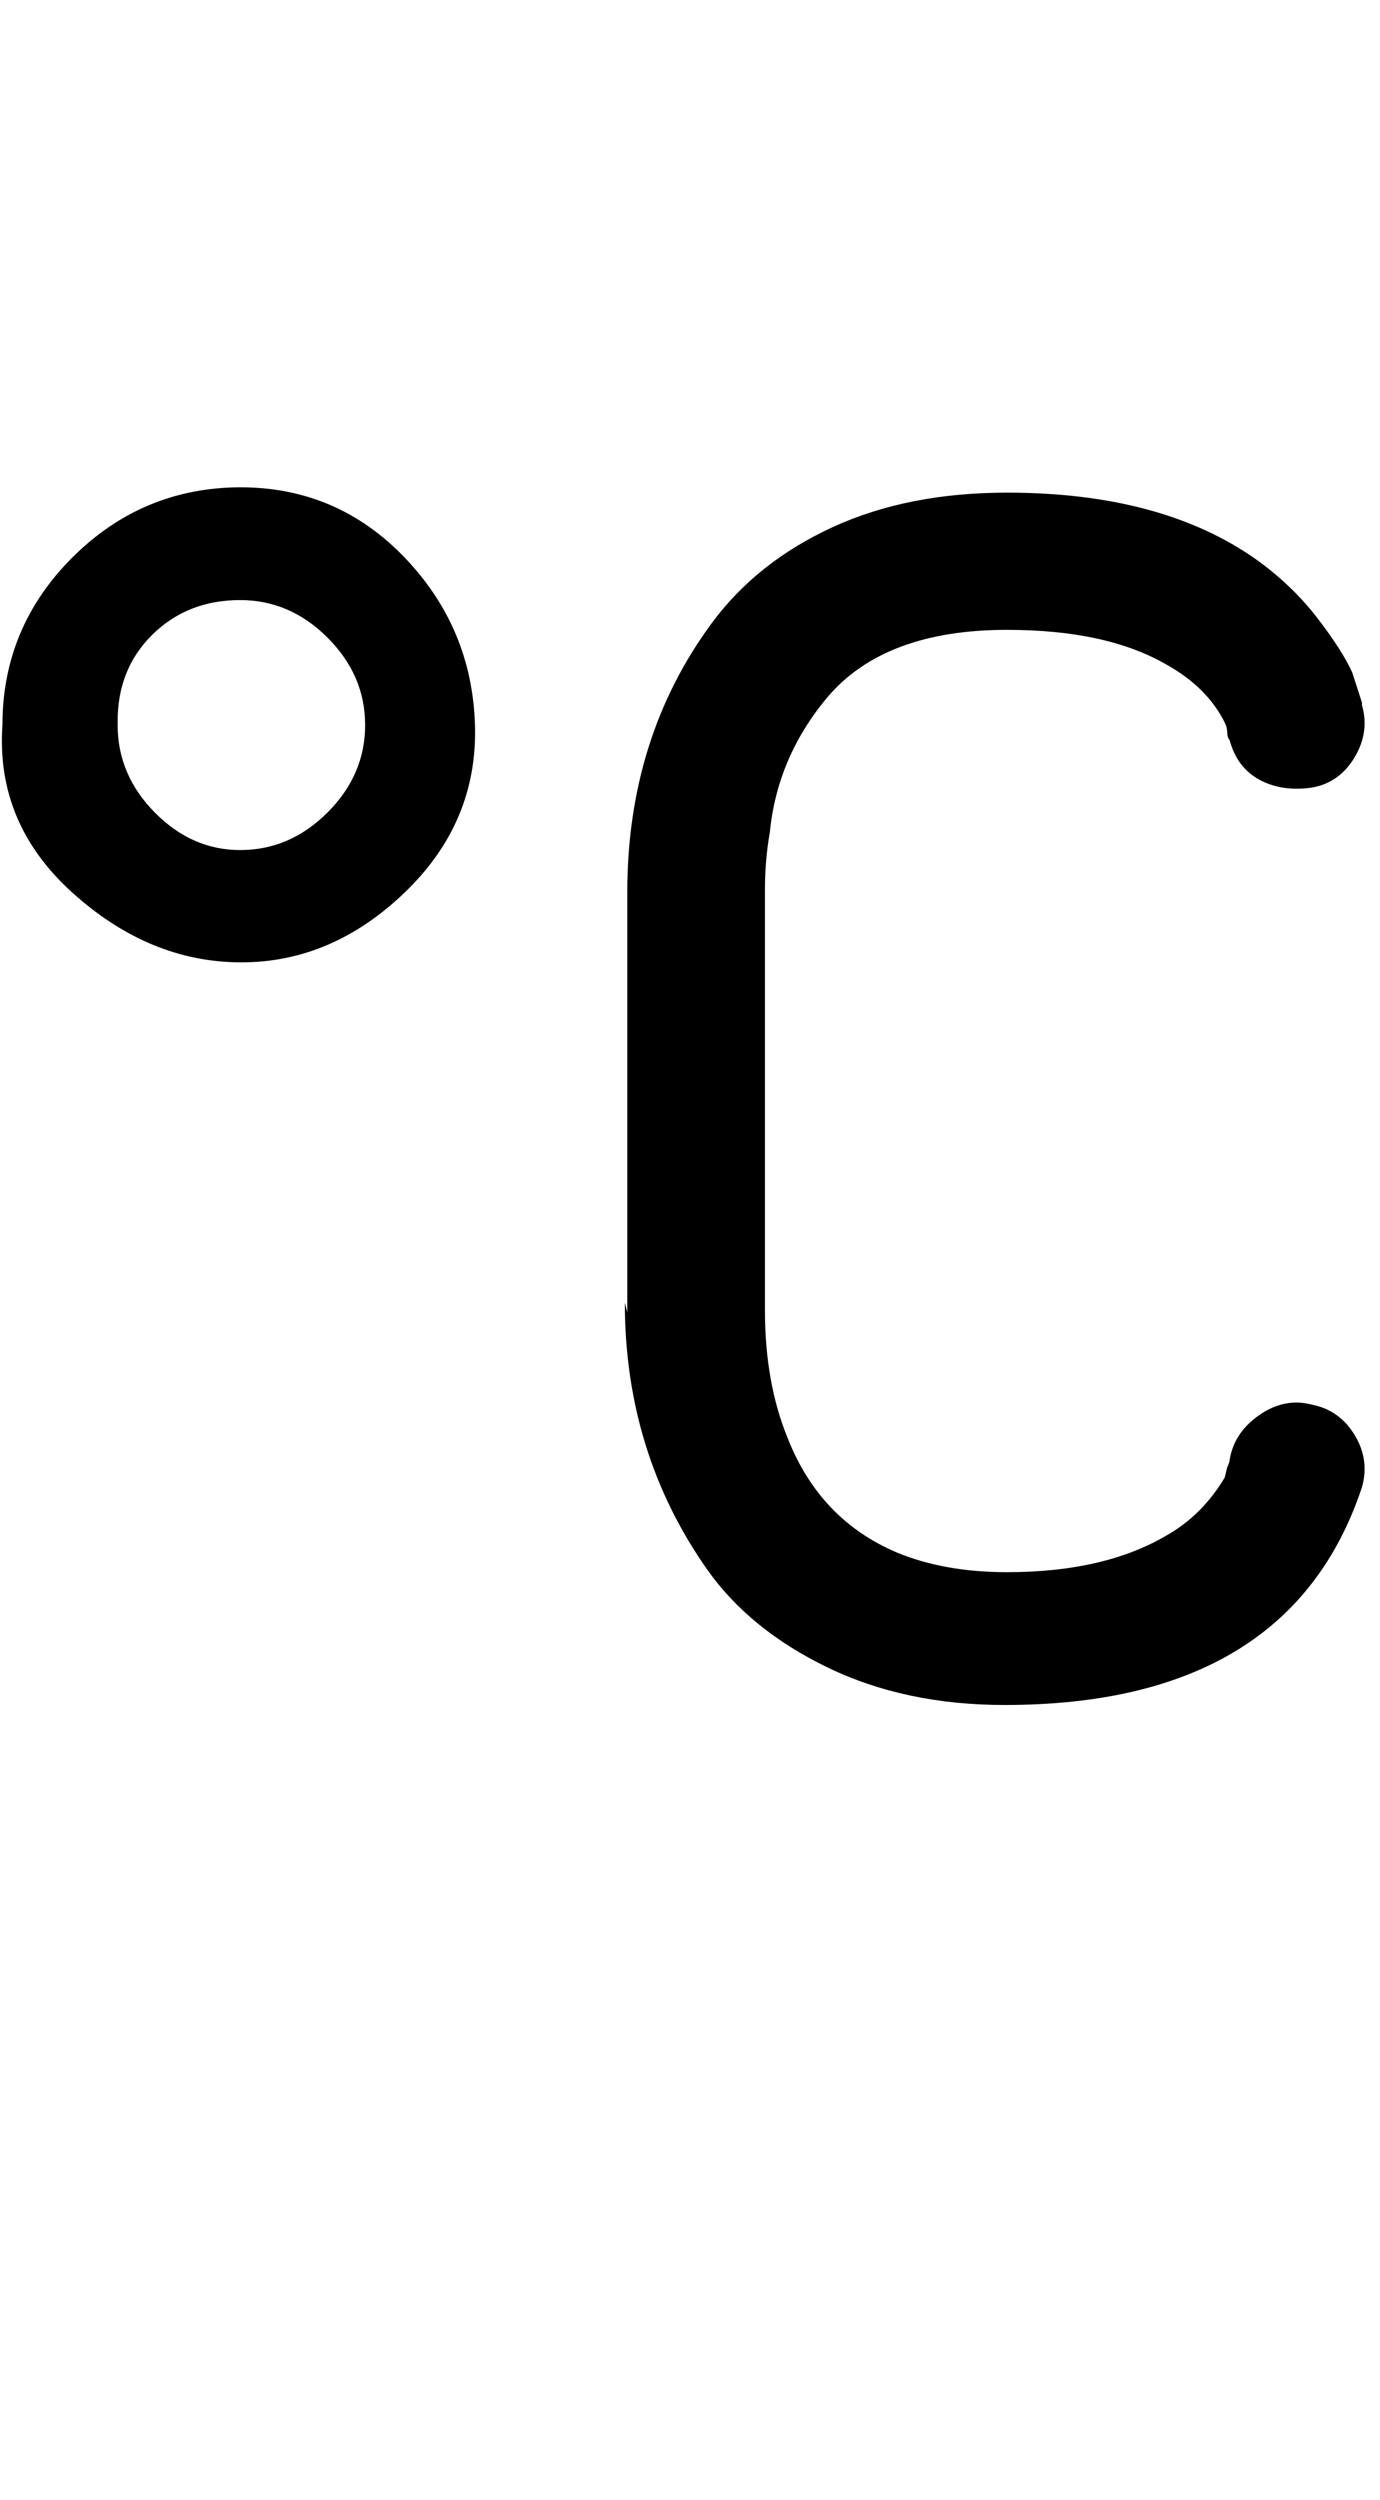 <svg height="512" width="282.7" xmlns="http://www.w3.org/2000/svg"><path d="m0.5 148.5q0-20 14.3-34.3t34.4-14.4q19.9 0 33.7 14.4t14.4 34.3-14.4 34.3-33.7 14.3-34.4-14.3-14.3-34.3z m23.6 0q0 10.2 7.6 17.9t17.5 7.7q10.2 0 17.9-7.7t7.7-17.9-7.7-17.9-17.9-7.7q-10.8 0-18 7.1t-7.1 18z m103.9 118.3q0 30.7 16.9 54.7 8.7 12.3 24.6 20t36.3 7.7q58.4 0 73.2-44.6 1.6-5.6-1.5-10.7t-8.7-6.2q-5.6-1.5-10.8 2.1t-6.1 9.2q0 0.5-0.5 1.5l-0.5 2.1q-4.6 7.7-11.8 11.8-12.8 7.6-32.8 7.6-12.8 0-22.5-4-15.9-6.7-22.5-23.6-4.6-11.3-4.6-26.1v-86q0-6.2 1-11.8 1.5-15.4 11.8-27.7 11.7-13.8 36.8-13.8 20.5 0 32.8 7.2 8.2 4.6 11.8 11.8 0.5 1 0.5 2t0.5 1.6q1.5 5.6 6.1 8.1t10.8 1.6q5.6-1 8.7-6.2t1.5-10.7v-0.5l-2-6.2q-2.1-4.6-7.2-11.2t-12.3-11.8q-19.4-13.8-51.2-13.8-20.4 0-35.8 7.1t-24.6 19.5q-17.4 23.5-17.4 55.3v86z" /></svg>